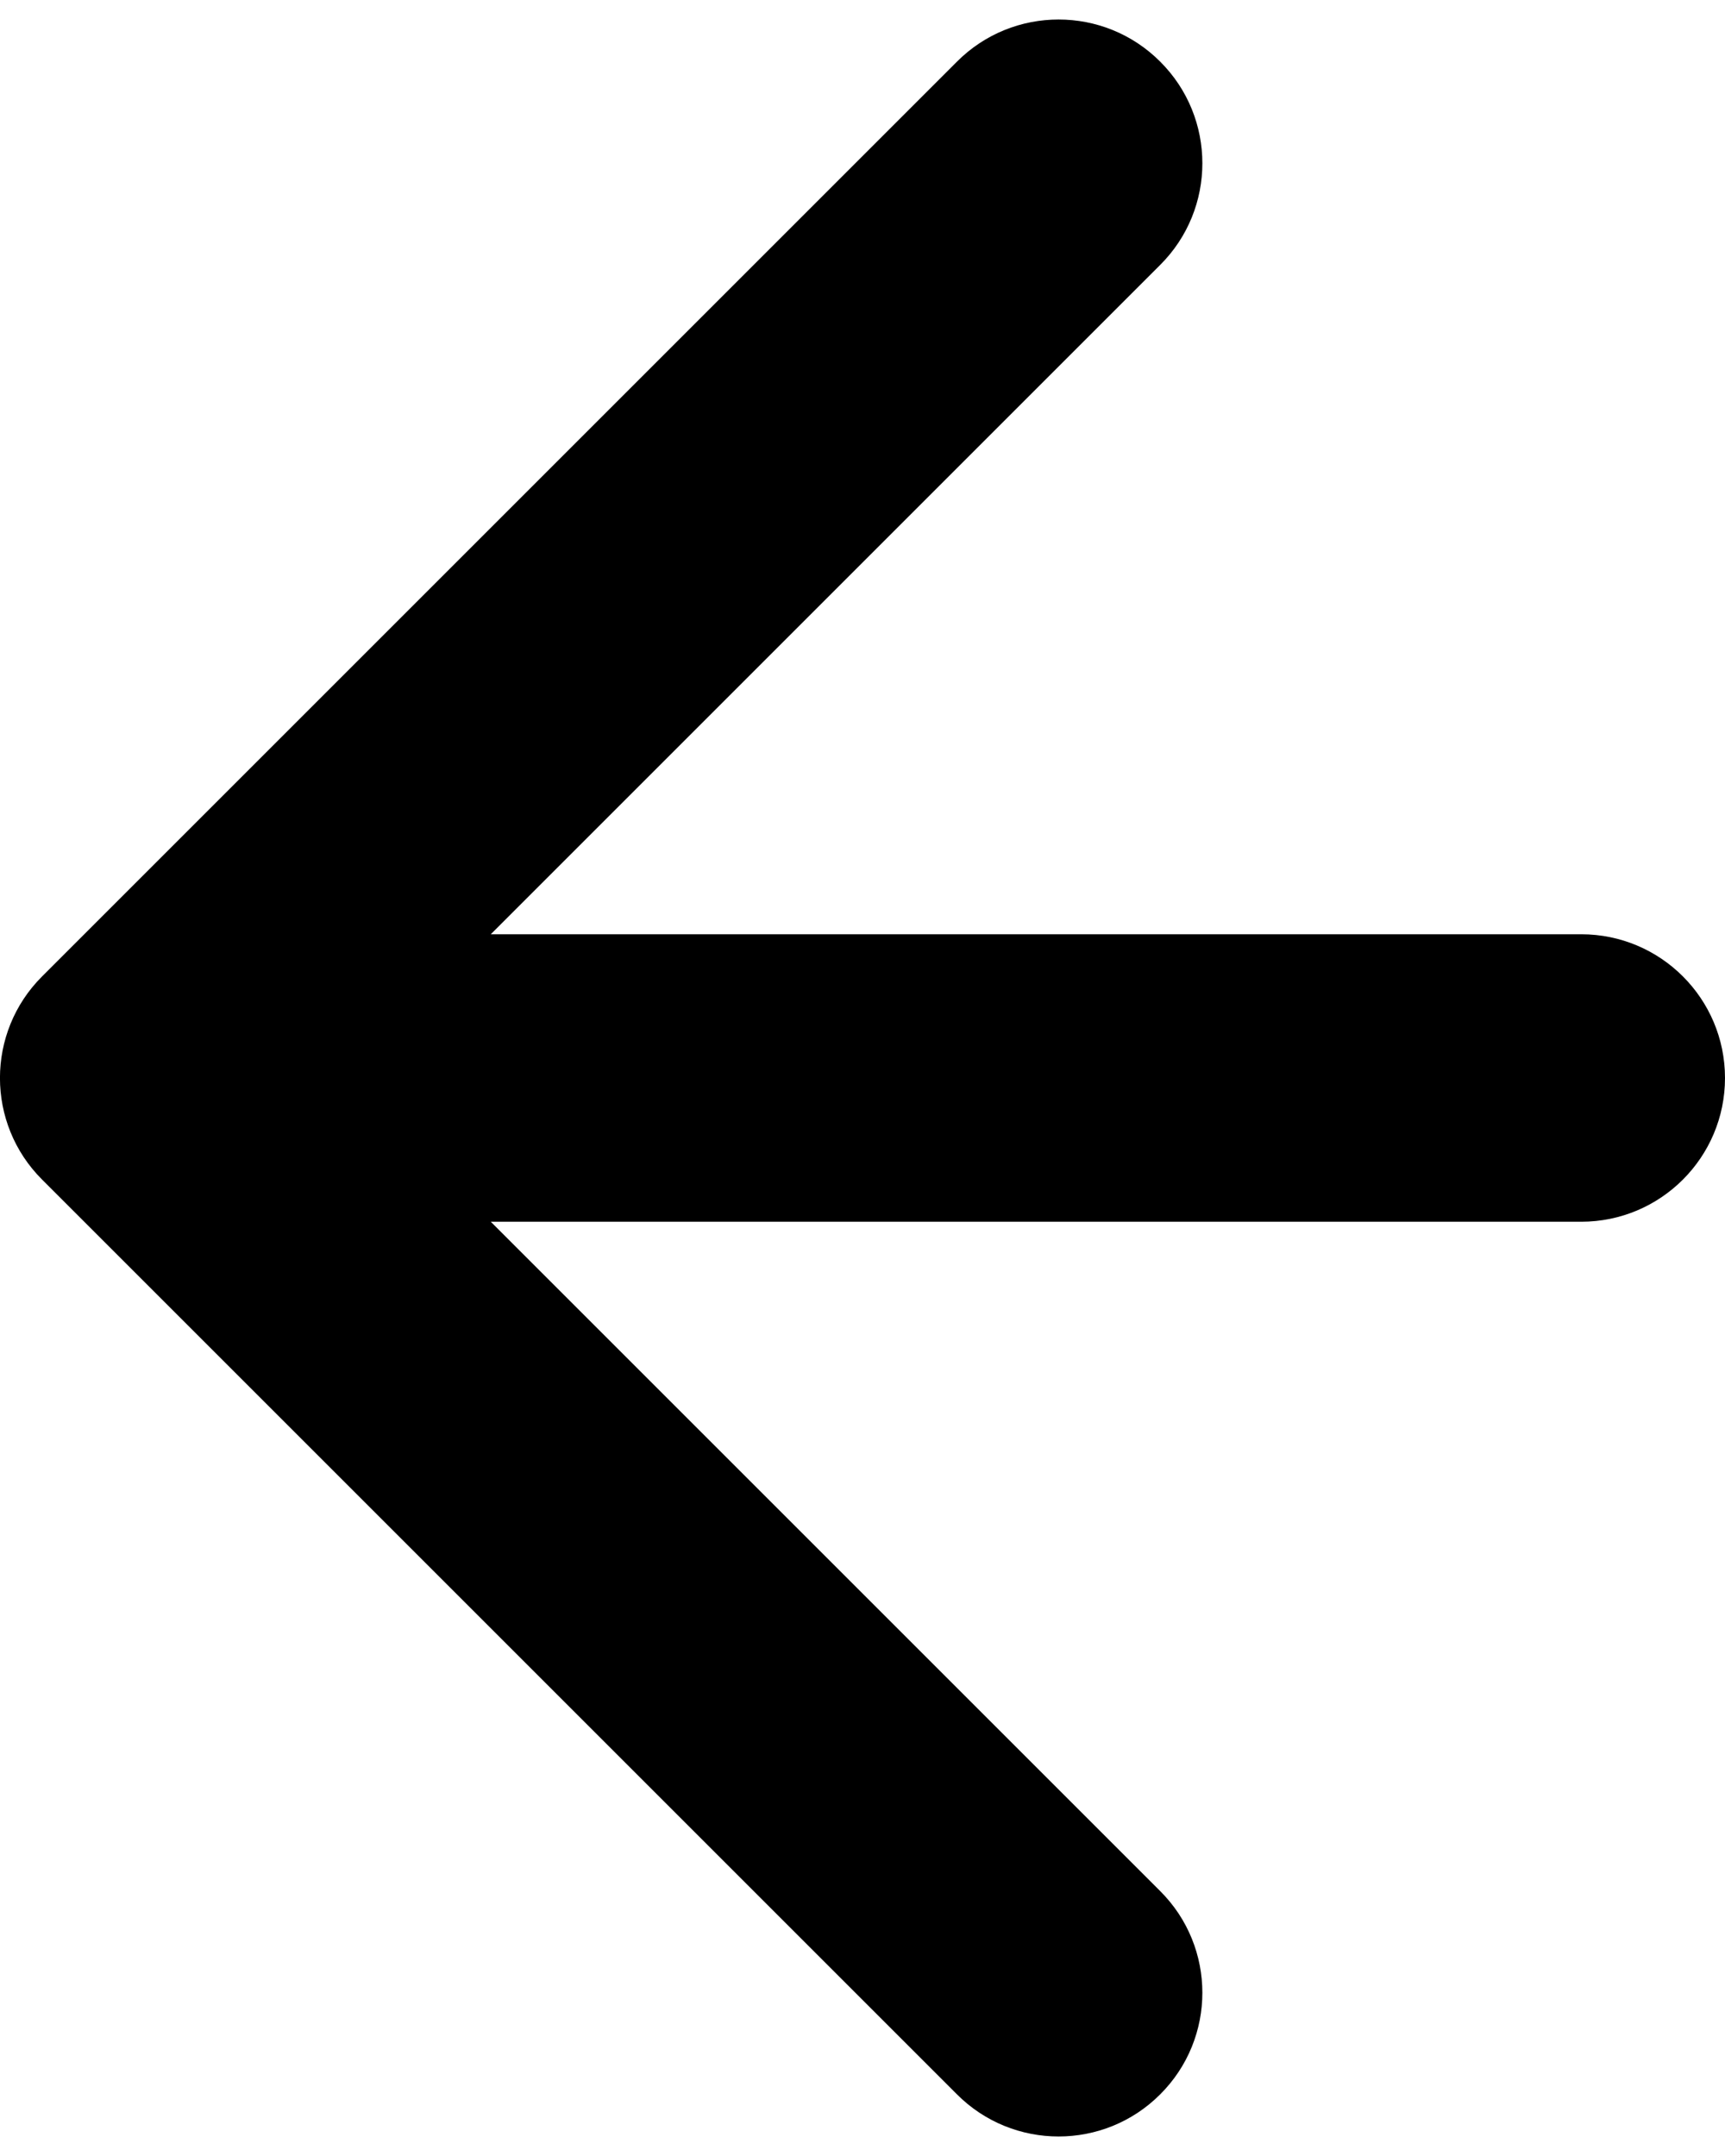 <svg width="12" height="15" viewBox="0 0 12 15" fill="none" xmlns="http://www.w3.org/2000/svg">
    <path d="M11 8.5C11.552 8.5 12 8.052 12 7.5C12 6.948 11.552 6.5 11 6.5L11 8.5ZM0.293 6.793C-0.098 7.183 -0.098 7.817 0.293 8.207L6.657 14.571C7.047 14.962 7.681 14.962 8.071 14.571C8.462 14.181 8.462 13.547 8.071 13.157L2.414 7.5L8.071 1.843C8.462 1.453 8.462 0.819 8.071 0.429C7.681 0.038 7.047 0.038 6.657 0.429L0.293 6.793ZM11 6.5L1 6.5L1 8.5L11 8.5L11 6.5Z"
          fill="black"/>
</svg>
